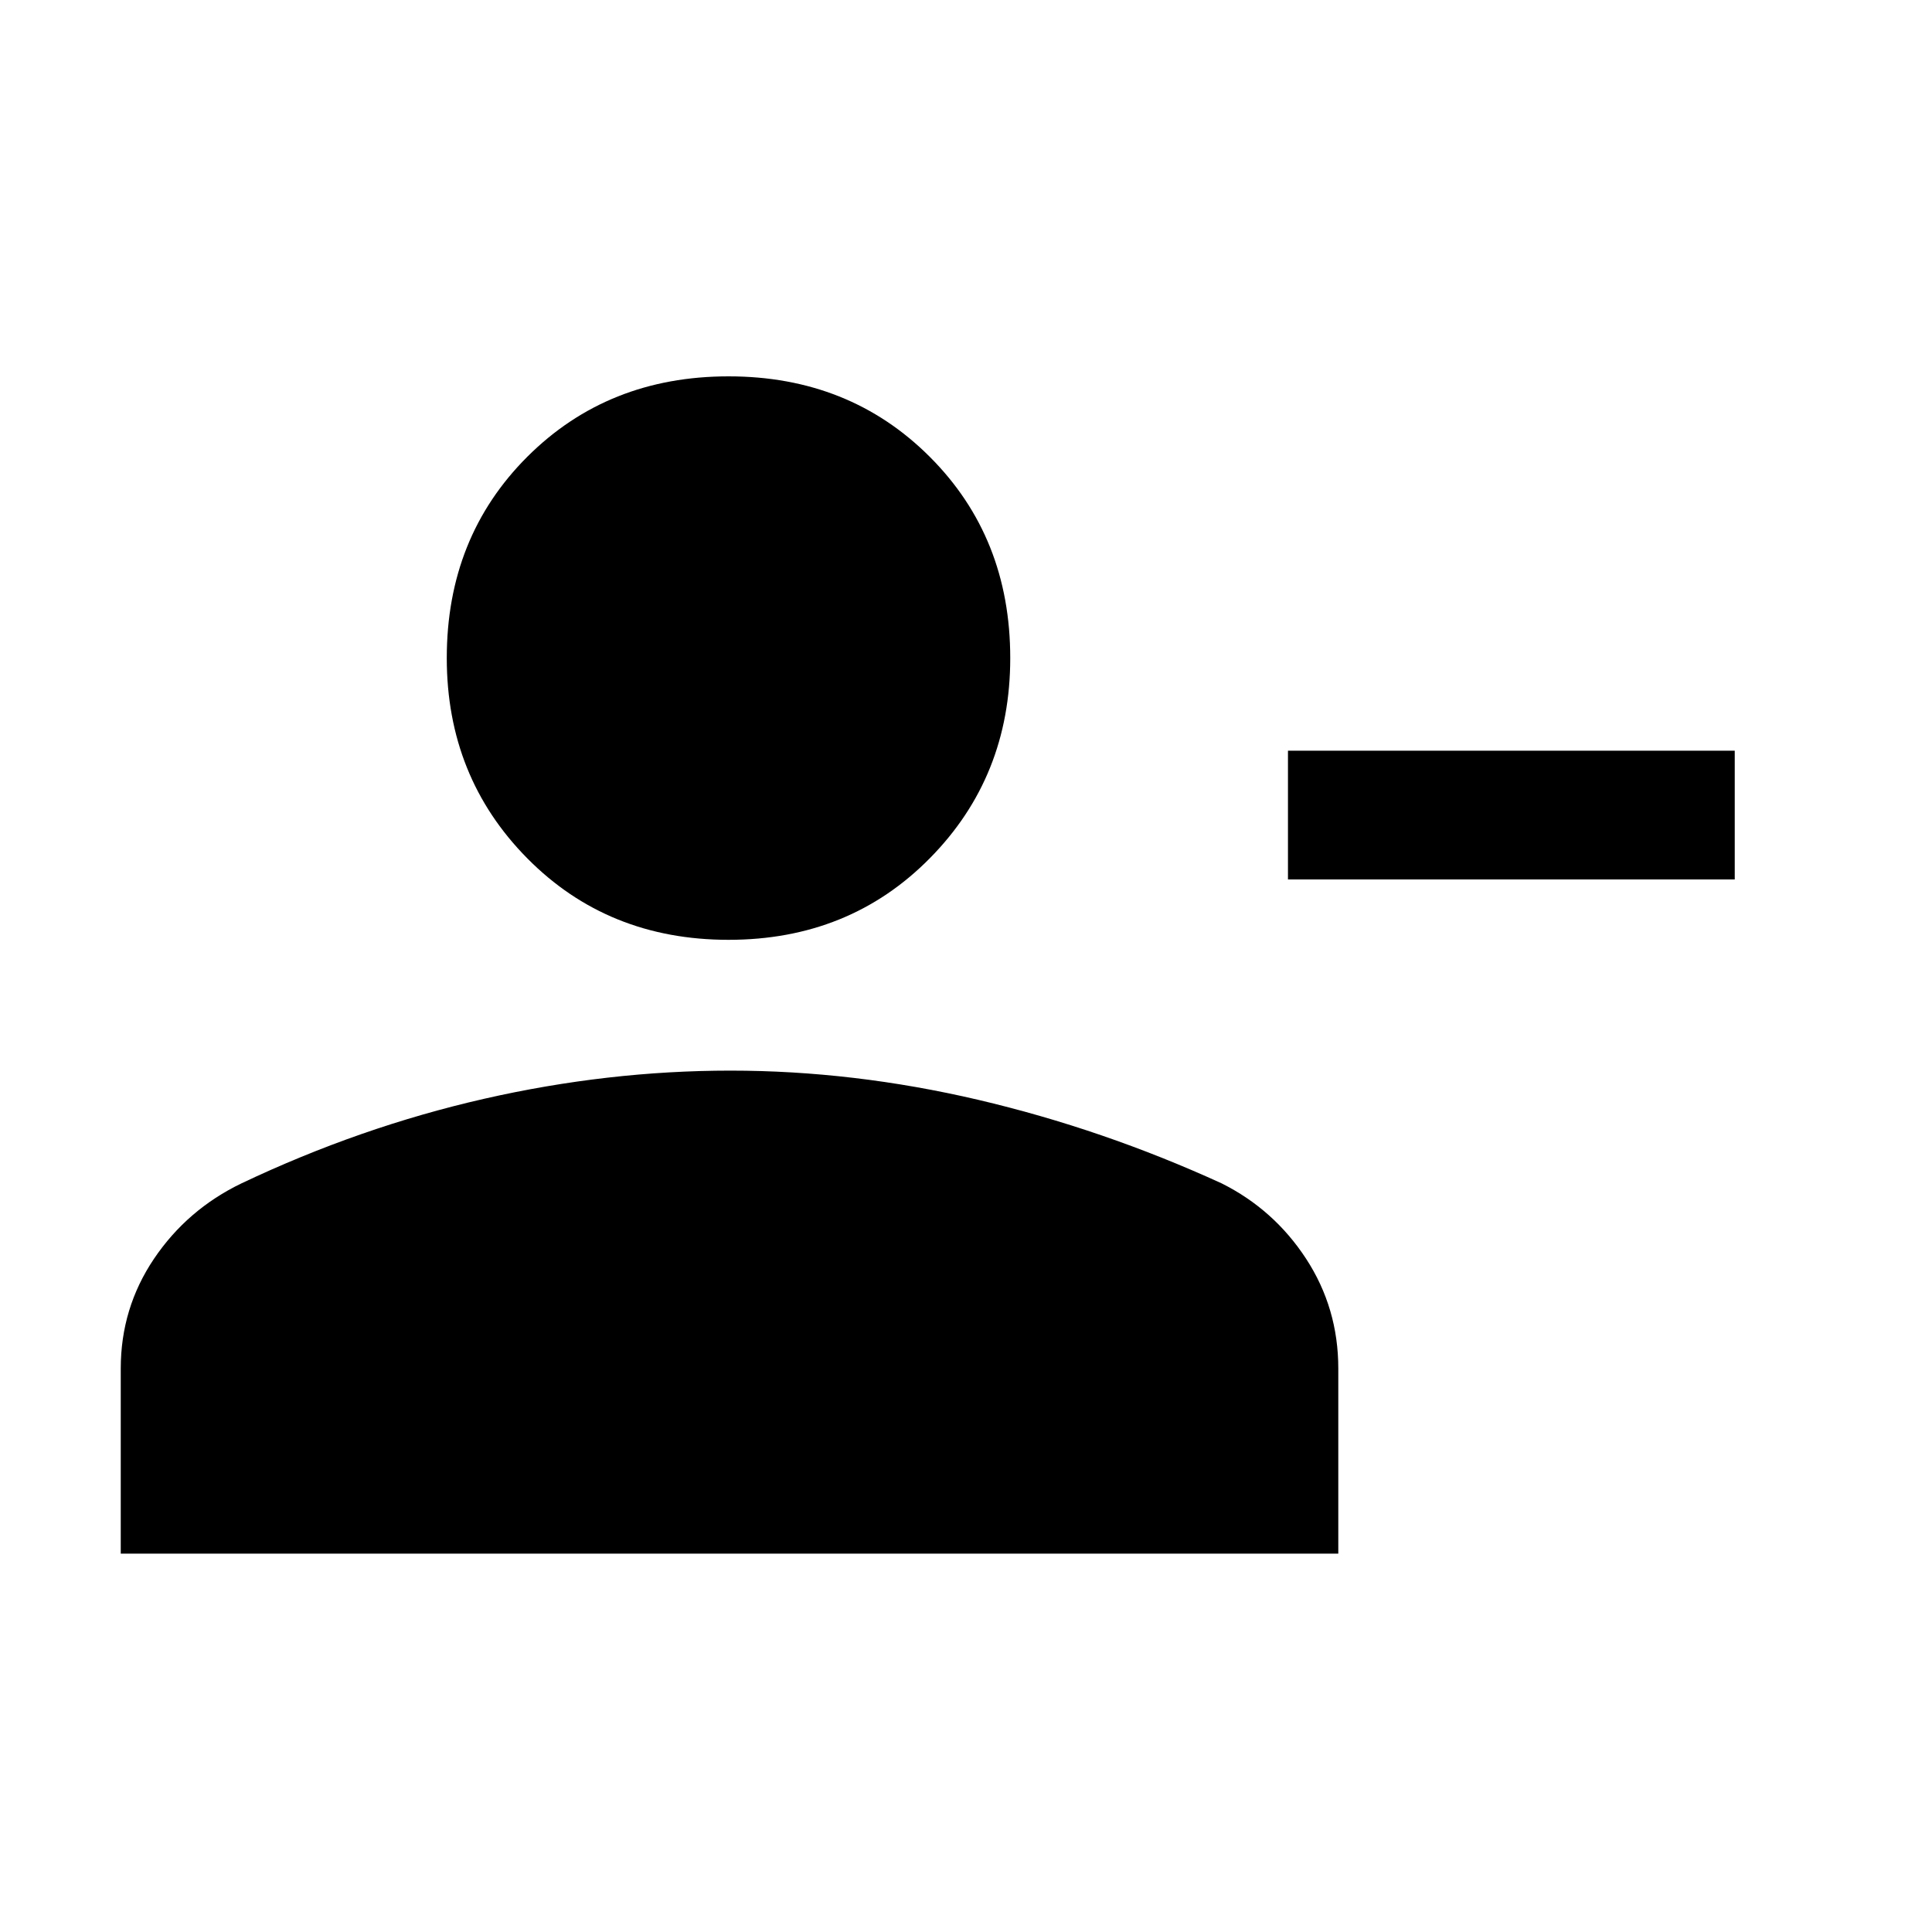 <svg xmlns="http://www.w3.org/2000/svg" height="20" width="20"><path d="M13.333 9.104V7.771H17.958V9.104ZM7.542 9.729Q6.292 9.729 5.458 8.885Q4.625 8.042 4.625 6.812Q4.625 5.562 5.458 4.729Q6.292 3.896 7.542 3.896Q8.792 3.896 9.625 4.729Q10.458 5.562 10.458 6.812Q10.458 8.042 9.625 8.885Q8.792 9.729 7.542 9.729ZM1.25 16.083V14.167Q1.25 13.542 1.594 13.031Q1.938 12.521 2.5 12.25Q3.729 11.667 5.01 11.375Q6.292 11.083 7.562 11.083Q8.833 11.083 10.125 11.385Q11.417 11.688 12.646 12.25Q13.188 12.521 13.521 13.031Q13.854 13.542 13.854 14.167V16.083Z"/></svg>
